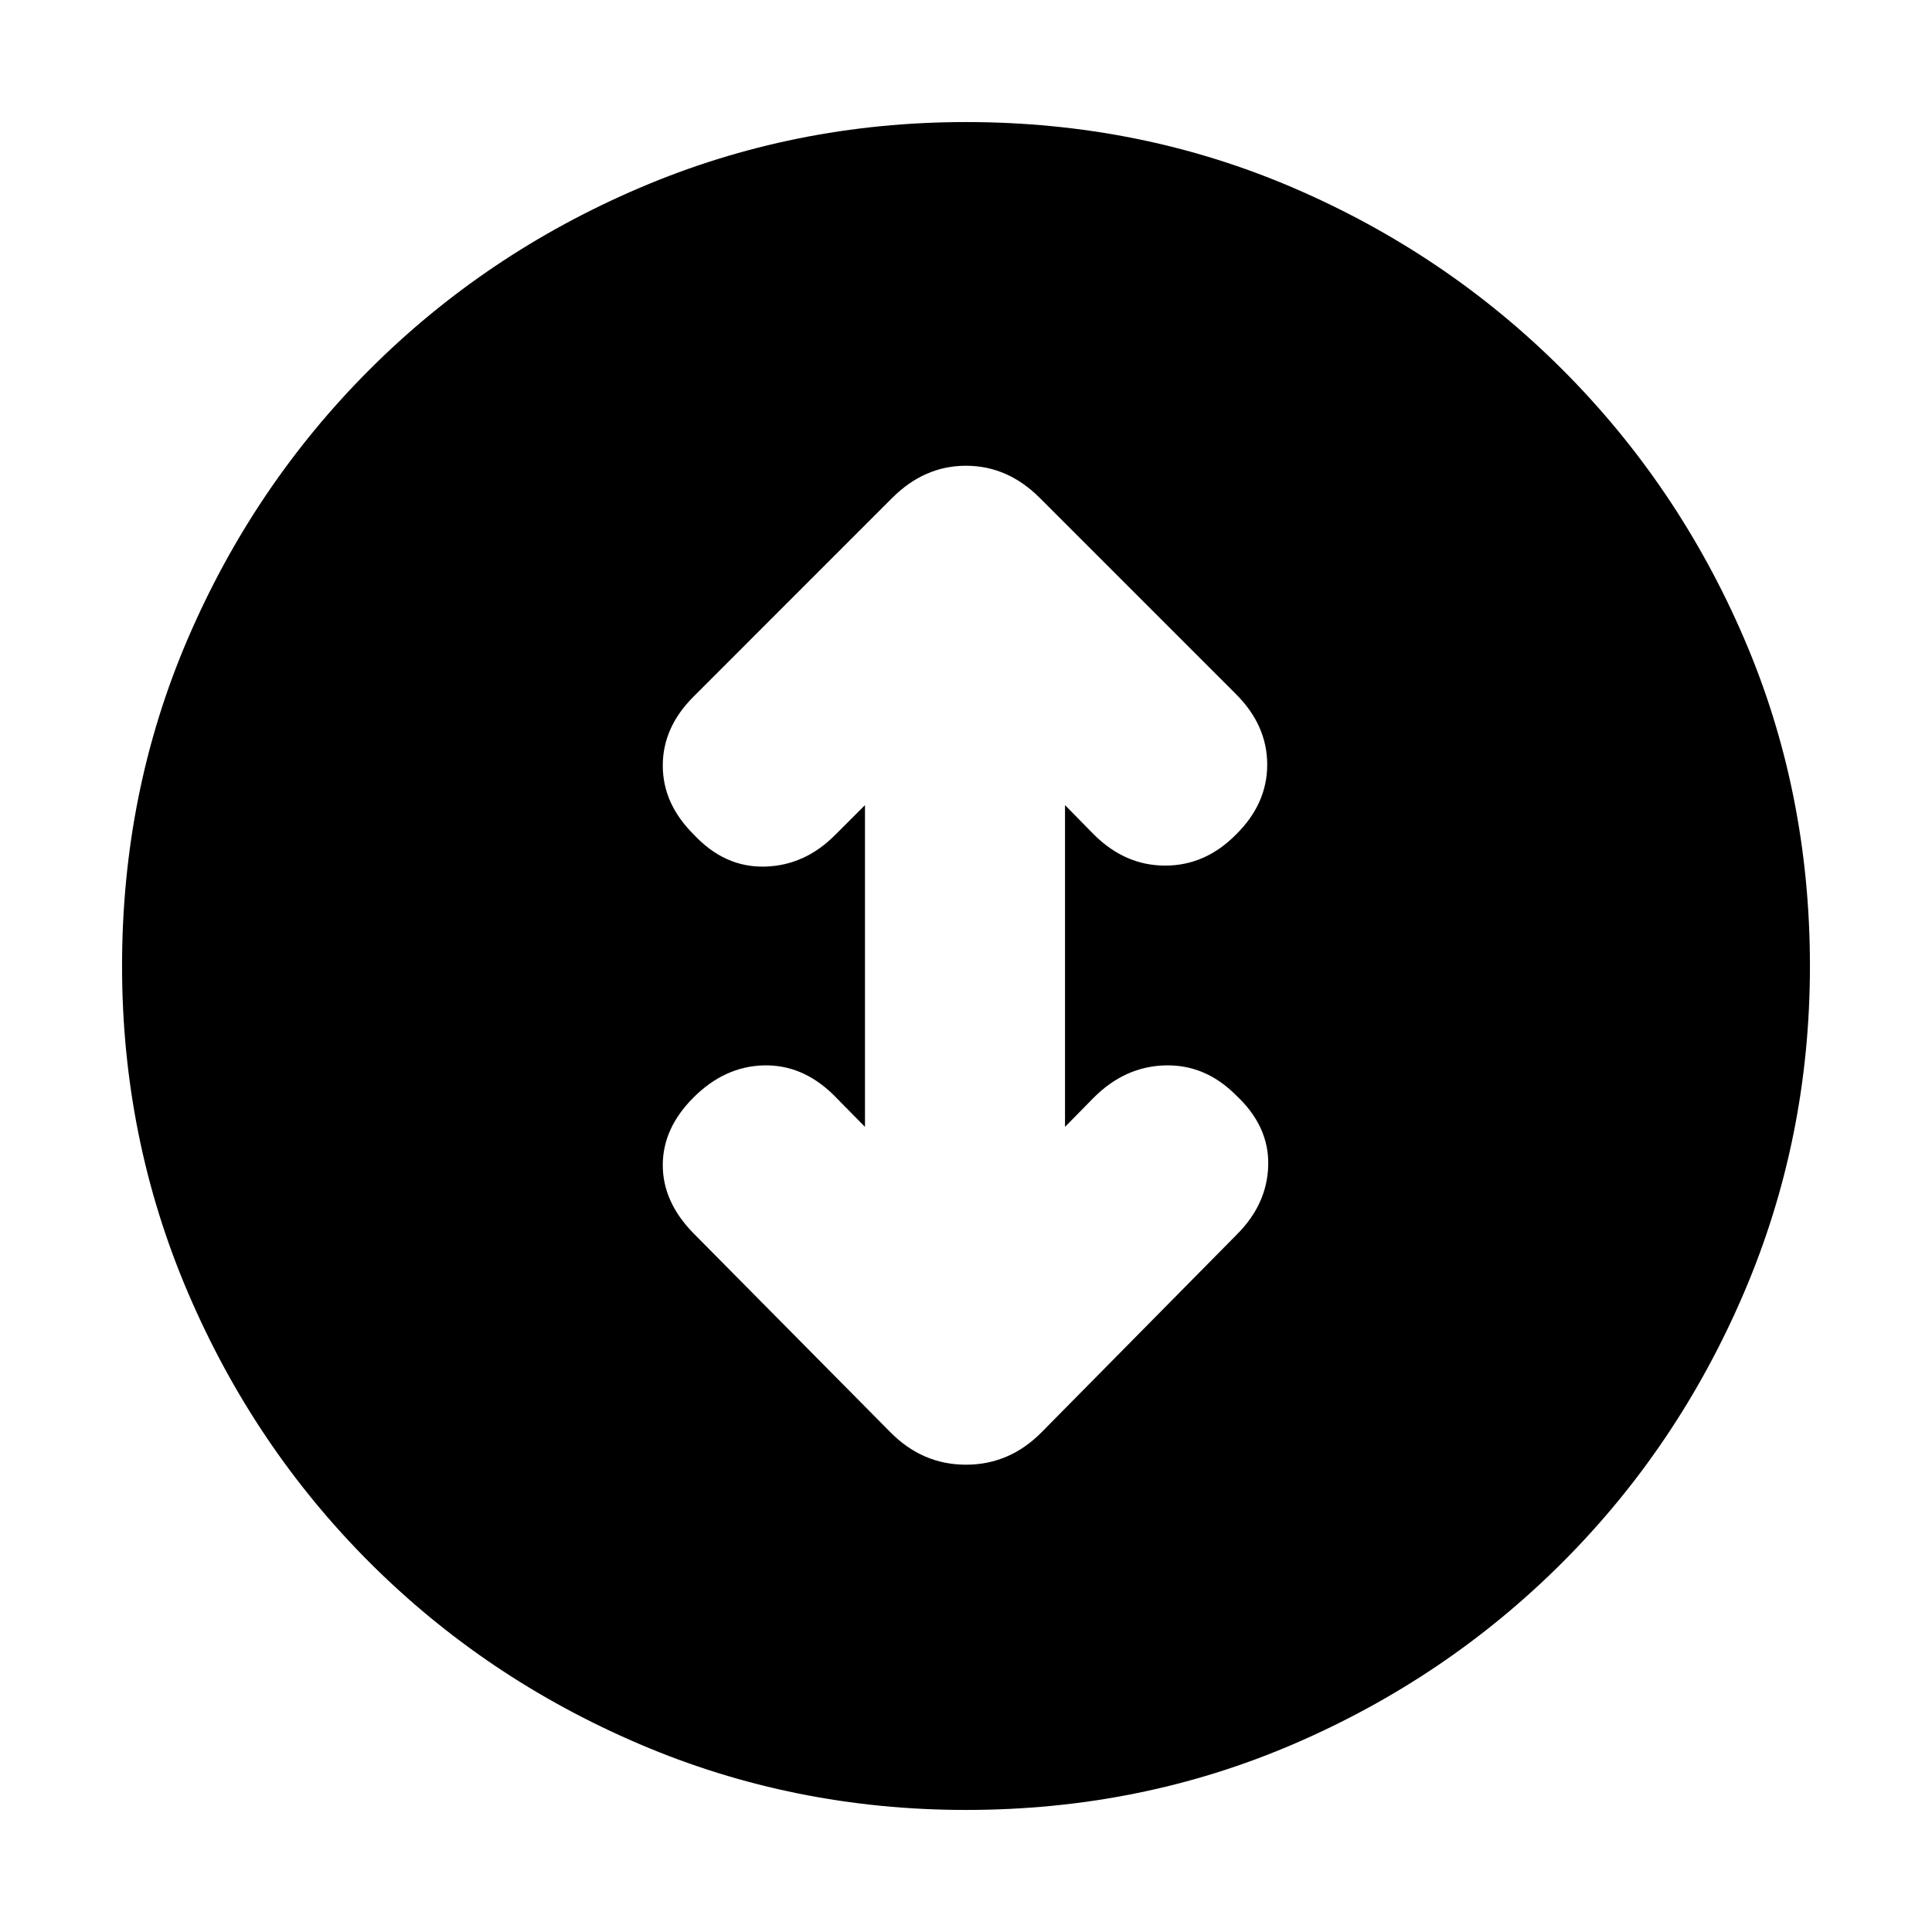 <svg xmlns="http://www.w3.org/2000/svg" height="20" viewBox="0 -960 960 960" width="20"><path d="M480-60.65q-85.68 0-162.24-32.72-76.57-32.72-134.12-90.27-57.55-57.55-90.27-134.12Q60.65-394.32 60.65-480q0-86.68 32.72-162.74 32.72-76.07 90.27-133.62 57.55-57.55 134.12-90.27 76.56-32.72 162.24-32.72 86.68 0 162.74 32.72 76.07 32.72 133.62 90.27 57.55 57.55 90.27 133.62 32.72 76.06 32.72 162.74 0 85.68-32.72 162.24-32.72 76.57-90.27 134.12-57.55 57.55-133.62 90.27Q566.68-60.65 480-60.65Zm-50.2-339.42-15.56-15.8q-15.48-15.24-34.84-14.74-19.36.5-34.83 15.98-15.24 15.24-15.24 33.56 0 18.33 15.24 33.87l97.8 98.81Q458.33-232.2 480-232.2t37.63-16.19l96.57-97.81q15.47-15.23 15.97-34.71t-15.97-34.84q-15.24-15.36-35.22-14.86-19.98.5-35.46 15.98l-14.32 14.56v-159.86l14.32 14.56q15.49 15.48 35.46 15.48 19.98 0 35.22-15.48 15.47-15.24 15.47-34.71t-15.47-34.96l-97.57-97.57q-15.96-15.96-36.63-15.96t-36.63 15.96l-98.8 98.81q-15.24 15.23-15.24 34.21t15.35 34.22q15.36 16.48 35.34 15.98 19.98-.5 35.22-15.98l14.56-14.56v159.86Z"/></svg>